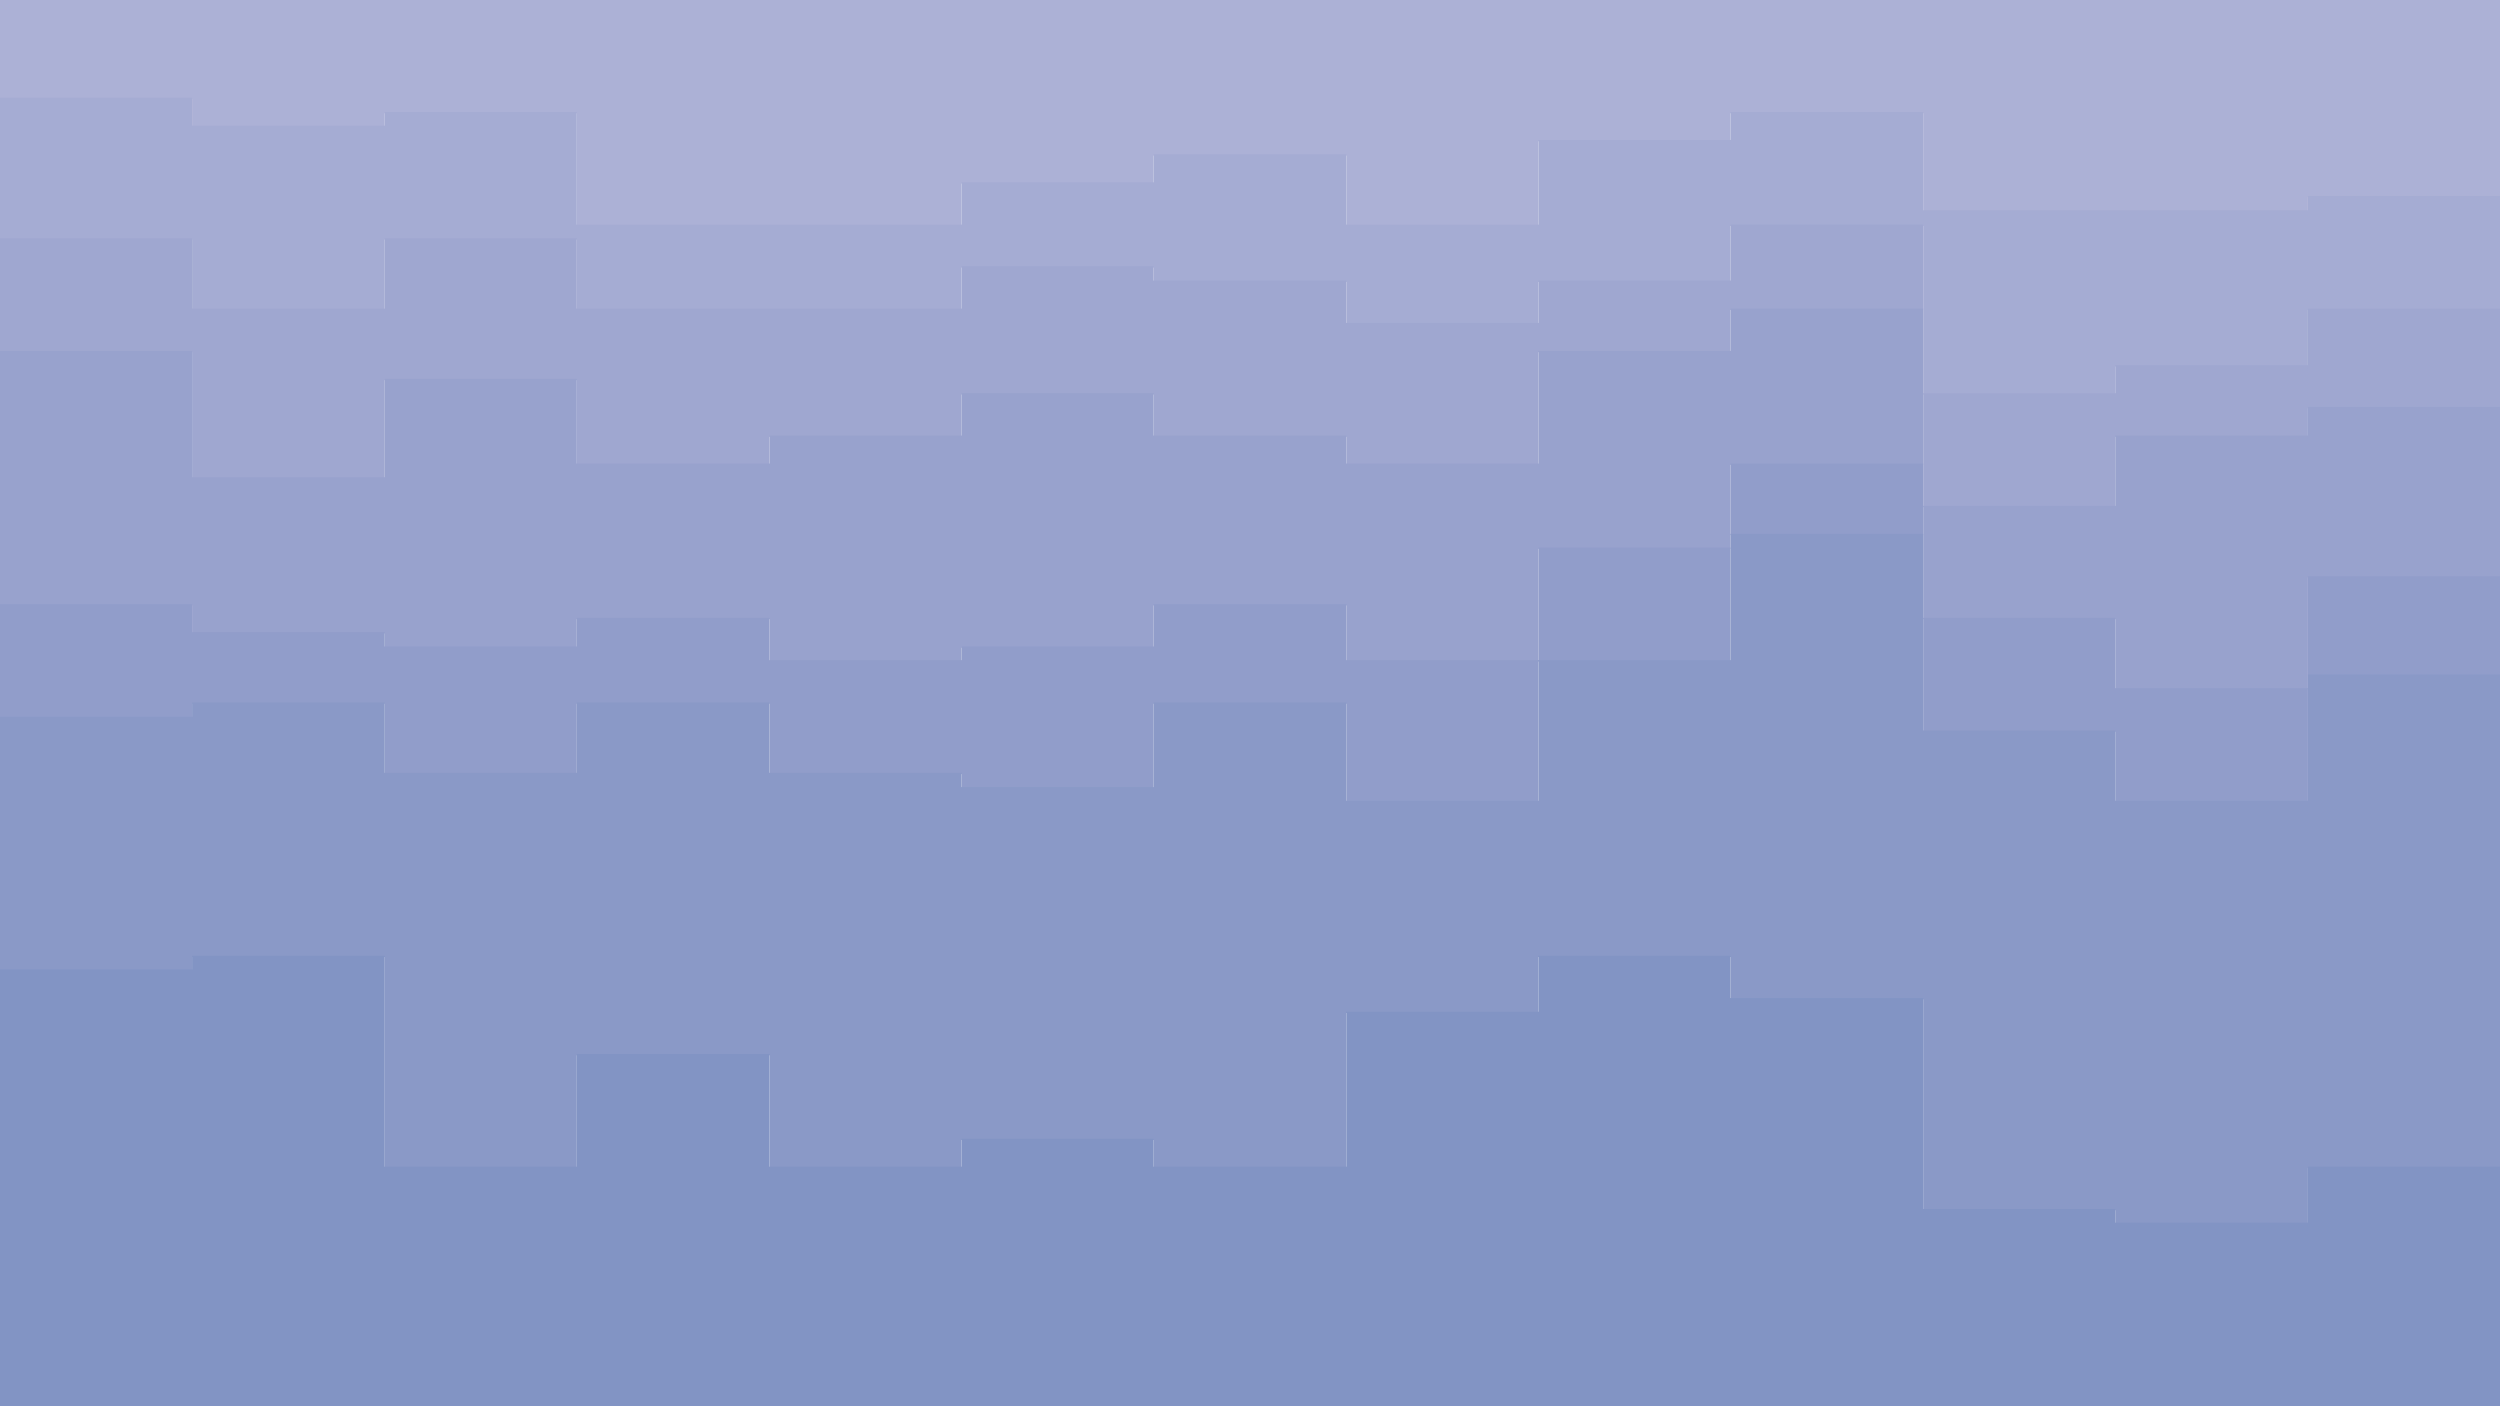 <svg id="visual" viewBox="0 0 3840 2160" width="3840" height="2160" xmlns="http://www.w3.org/2000/svg" xmlns:xlink="http://www.w3.org/1999/xlink" version="1.1"><path d="M0 152L295 152L295 195L591 195L591 174L886 174L886 347L1182 347L1182 347L1477 347L1477 282L1772 282L1772 239L2068 239L2068 347L2363 347L2363 217L2658 217L2658 174L2954 174L2954 325L3249 325L3249 325L3545 325L3545 303L3840 303L3840 174L3840 0L3840 0L3545 0L3545 0L3249 0L3249 0L2954 0L2954 0L2658 0L2658 0L2363 0L2363 0L2068 0L2068 0L1772 0L1772 0L1477 0L1477 0L1182 0L1182 0L886 0L886 0L591 0L591 0L295 0L295 0L0 0Z" fill="#acb1d6"></path><path d="M0 368L295 368L295 476L591 476L591 368L886 368L886 476L1182 476L1182 476L1477 476L1477 411L1772 411L1772 433L2068 433L2068 498L2363 498L2363 433L2658 433L2658 347L2954 347L2954 606L3249 606L3249 563L3545 563L3545 476L3840 476L3840 433L3840 172L3840 301L3545 301L3545 323L3249 323L3249 323L2954 323L2954 172L2658 172L2658 215L2363 215L2363 345L2068 345L2068 237L1772 237L1772 280L1477 280L1477 345L1182 345L1182 345L886 345L886 172L591 172L591 193L295 193L295 150L0 150Z" fill="#a5acd3"></path><path d="M0 541L295 541L295 735L591 735L591 584L886 584L886 714L1182 714L1182 671L1477 671L1477 606L1772 606L1772 671L2068 671L2068 714L2363 714L2363 541L2658 541L2658 476L2954 476L2954 779L3249 779L3249 671L3545 671L3545 627L3840 627L3840 584L3840 431L3840 474L3545 474L3545 561L3249 561L3249 604L2954 604L2954 345L2658 345L2658 431L2363 431L2363 496L2068 496L2068 431L1772 431L1772 409L1477 409L1477 474L1182 474L1182 474L886 474L886 366L591 366L591 474L295 474L295 366L0 366Z" fill="#9fa7d0"></path><path d="M0 930L295 930L295 973L591 973L591 995L886 995L886 951L1182 951L1182 1016L1477 1016L1477 995L1772 995L1772 930L2068 930L2068 1016L2363 1016L2363 843L2658 843L2658 714L2954 714L2954 951L3249 951L3249 1059L3545 1059L3545 887L3840 887L3840 951L3840 582L3840 625L3545 625L3545 669L3249 669L3249 777L2954 777L2954 474L2658 474L2658 539L2363 539L2363 712L2068 712L2068 669L1772 669L1772 604L1477 604L1477 669L1182 669L1182 712L886 712L886 582L591 582L591 733L295 733L295 539L0 539Z" fill="#98a2cd"></path><path d="M0 1103L295 1103L295 1081L591 1081L591 1189L886 1189L886 1081L1182 1081L1182 1189L1477 1189L1477 1211L1772 1211L1772 1081L2068 1081L2068 1232L2363 1232L2363 1016L2658 1016L2658 822L2954 822L2954 1124L3249 1124L3249 1232L3545 1232L3545 1038L3840 1038L3840 1146L3840 949L3840 885L3545 885L3545 1057L3249 1057L3249 949L2954 949L2954 712L2658 712L2658 841L2363 841L2363 1014L2068 1014L2068 928L1772 928L1772 993L1477 993L1477 1014L1182 1014L1182 949L886 949L886 993L591 993L591 971L295 971L295 928L0 928Z" fill="#919dca"></path><path d="M0 1491L295 1491L295 1470L591 1470L591 1794L886 1794L886 1621L1182 1621L1182 1794L1477 1794L1477 1751L1772 1751L1772 1794L2068 1794L2068 1556L2363 1556L2363 1470L2658 1470L2658 1535L2954 1535L2954 1859L3249 1859L3249 1880L3545 1880L3545 1794L3840 1794L3840 1643L3840 1144L3840 1036L3545 1036L3545 1230L3249 1230L3249 1122L2954 1122L2954 820L2658 820L2658 1014L2363 1014L2363 1230L2068 1230L2068 1079L1772 1079L1772 1209L1477 1209L1477 1187L1182 1187L1182 1079L886 1079L886 1187L591 1187L591 1079L295 1079L295 1101L0 1101Z" fill="#8a99c7"></path><path d="M0 2161L295 2161L295 2161L591 2161L591 2161L886 2161L886 2161L1182 2161L1182 2161L1477 2161L1477 2161L1772 2161L1772 2161L2068 2161L2068 2161L2363 2161L2363 2161L2658 2161L2658 2161L2954 2161L2954 2161L3249 2161L3249 2161L3545 2161L3545 2161L3840 2161L3840 2161L3840 1641L3840 1792L3545 1792L3545 1878L3249 1878L3249 1857L2954 1857L2954 1533L2658 1533L2658 1468L2363 1468L2363 1554L2068 1554L2068 1792L1772 1792L1772 1749L1477 1749L1477 1792L1182 1792L1182 1619L886 1619L886 1792L591 1792L591 1468L295 1468L295 1489L0 1489Z" fill="#8294c4"></path></svg>